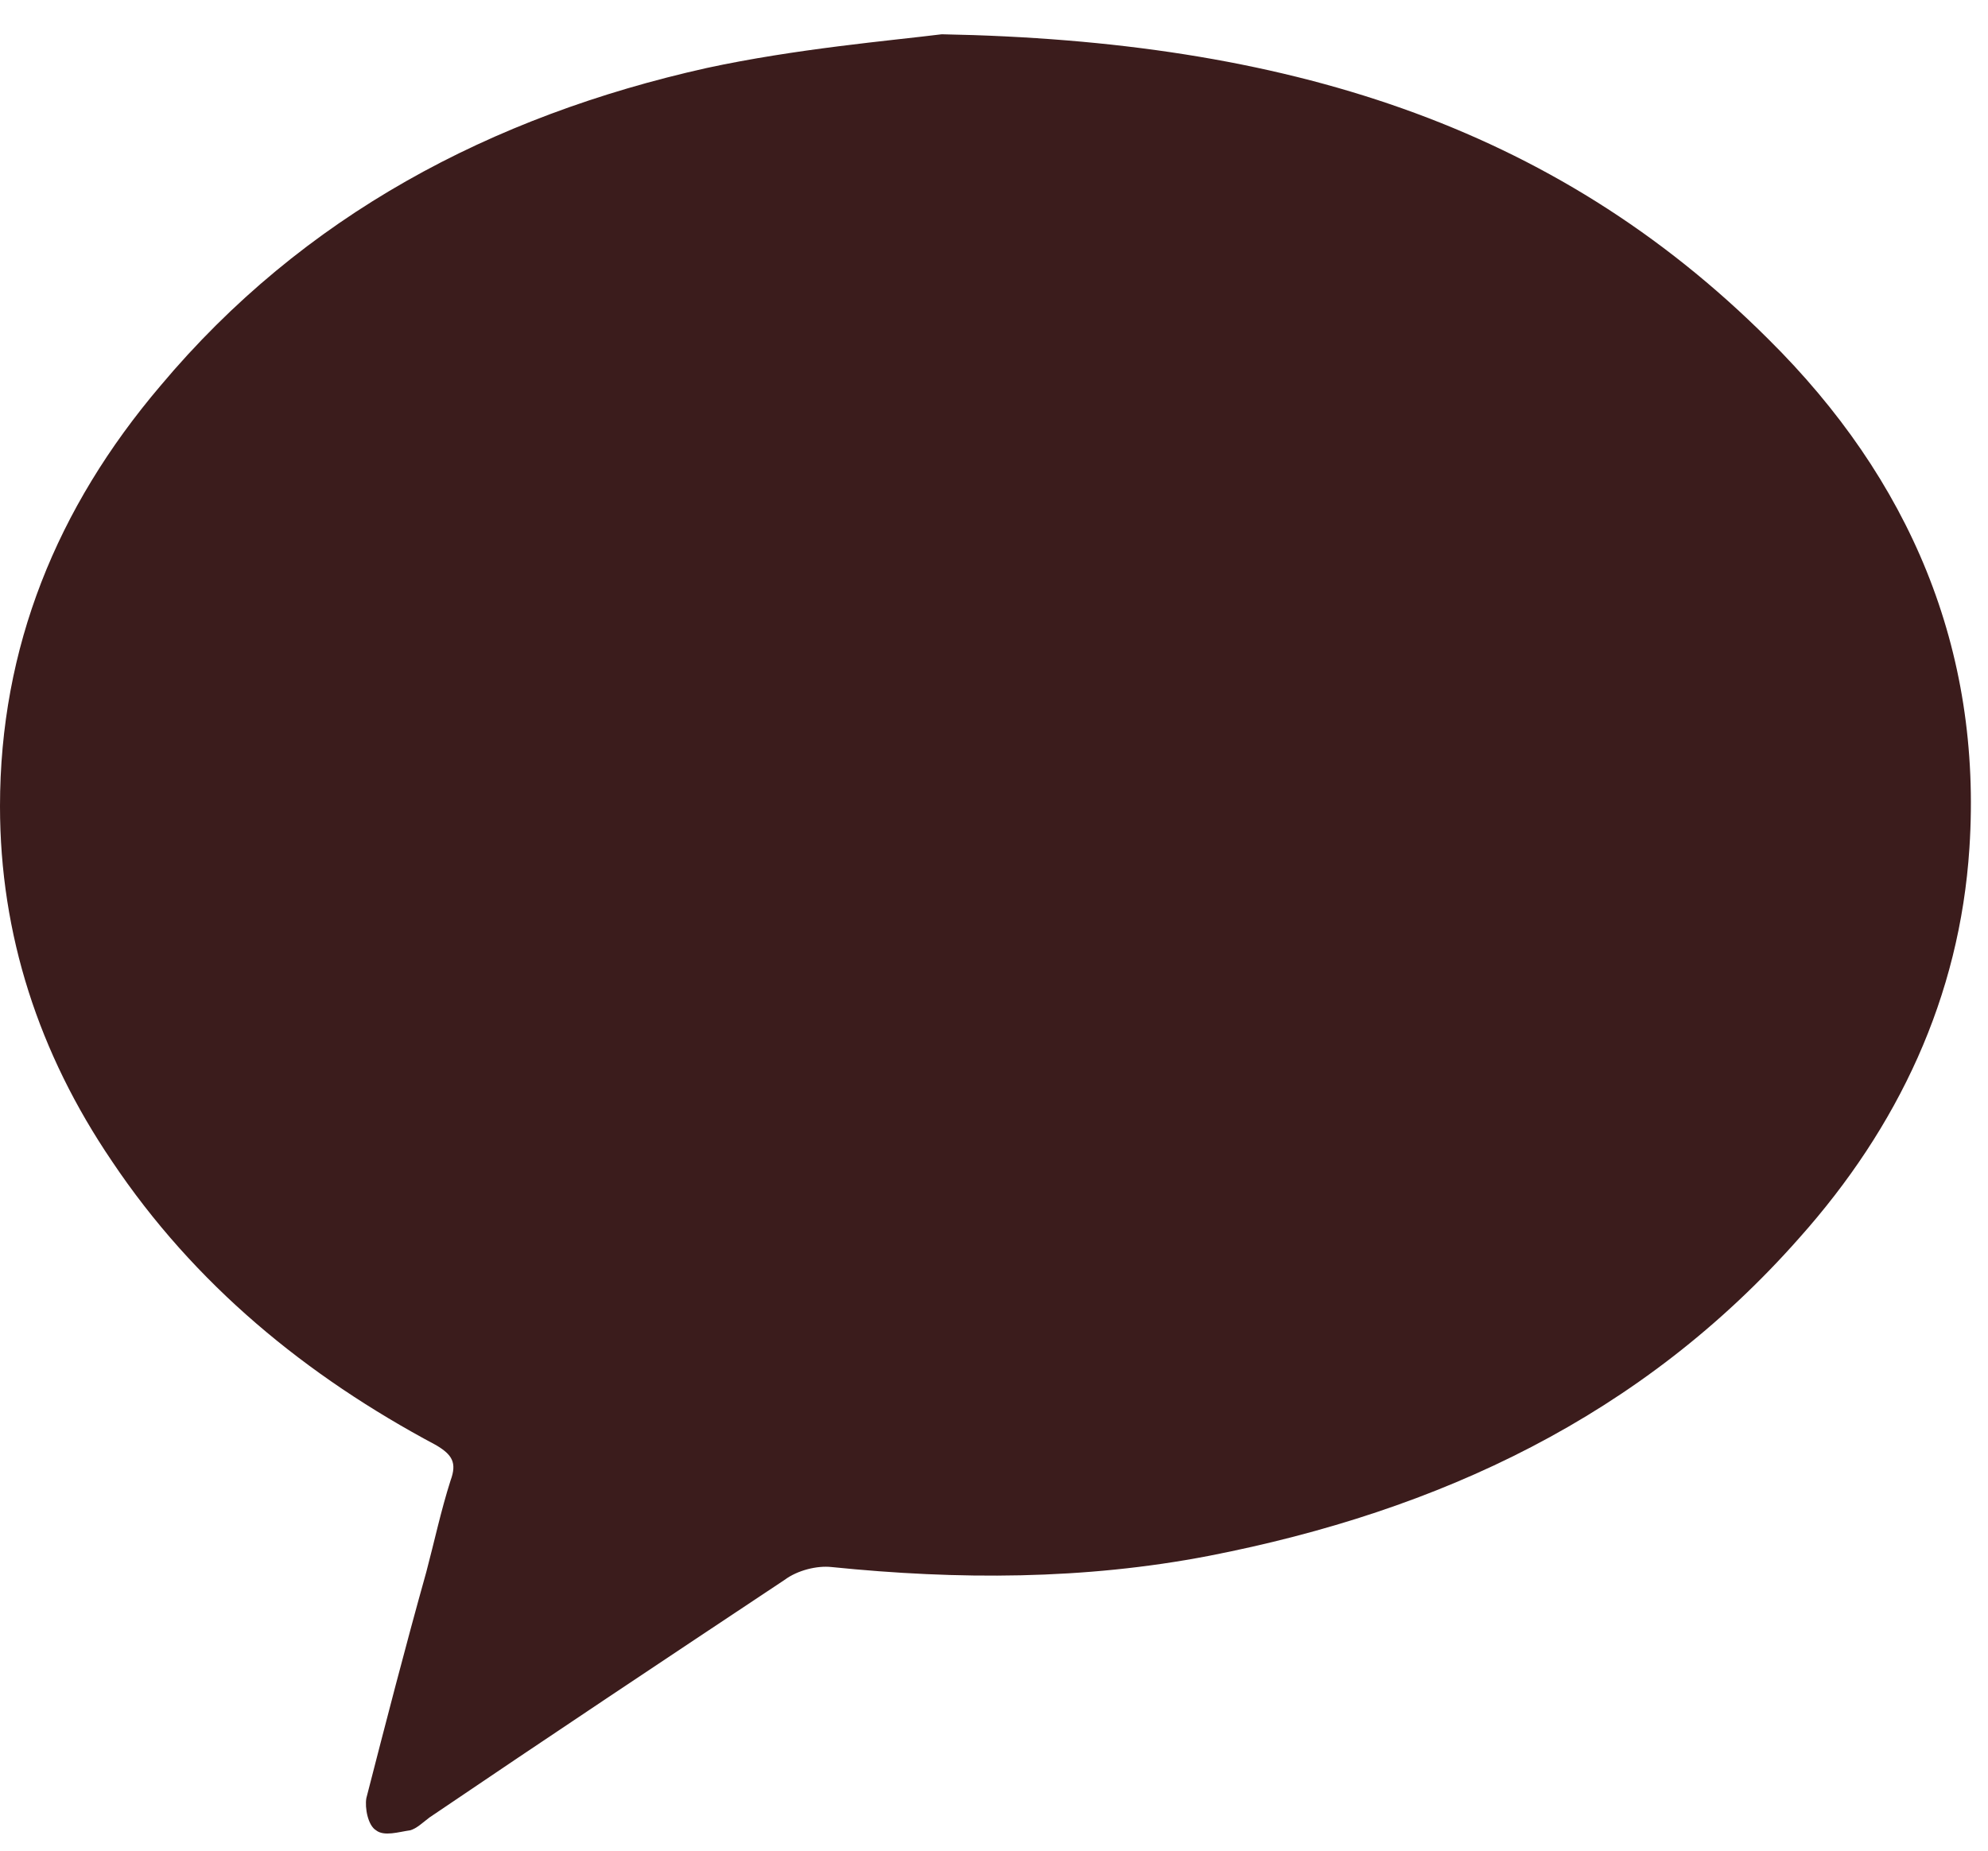 <svg width="29" height="27" viewBox="0 0 29 27" fill="none" xmlns="http://www.w3.org/2000/svg">
<path d="M13.738 0.5C18.727 0.594 22.652 1.811 25.797 4.949C27.854 6.986 28.918 9.468 28.729 12.372C28.587 14.55 27.688 16.446 26.246 18.062C23.952 20.661 20.997 22.043 17.639 22.698C15.818 23.05 13.974 23.05 12.13 22.862C11.917 22.839 11.633 22.909 11.444 23.05C9.718 24.197 7.992 25.345 6.266 26.515C6.171 26.586 6.077 26.679 5.982 26.703C5.817 26.726 5.604 26.796 5.486 26.703C5.367 26.632 5.32 26.375 5.344 26.234C5.627 25.134 5.911 24.033 6.219 22.933C6.337 22.488 6.431 22.043 6.573 21.598C6.668 21.34 6.597 21.223 6.36 21.083C4.469 20.076 2.837 18.741 1.631 16.938C0.567 15.369 0 13.636 0 11.763C0 9.445 0.828 7.408 2.341 5.628C4.422 3.146 7.164 1.694 10.309 0.992C11.61 0.711 12.981 0.594 13.738 0.5Z" fill="#3B1C1C"/>
</svg>
